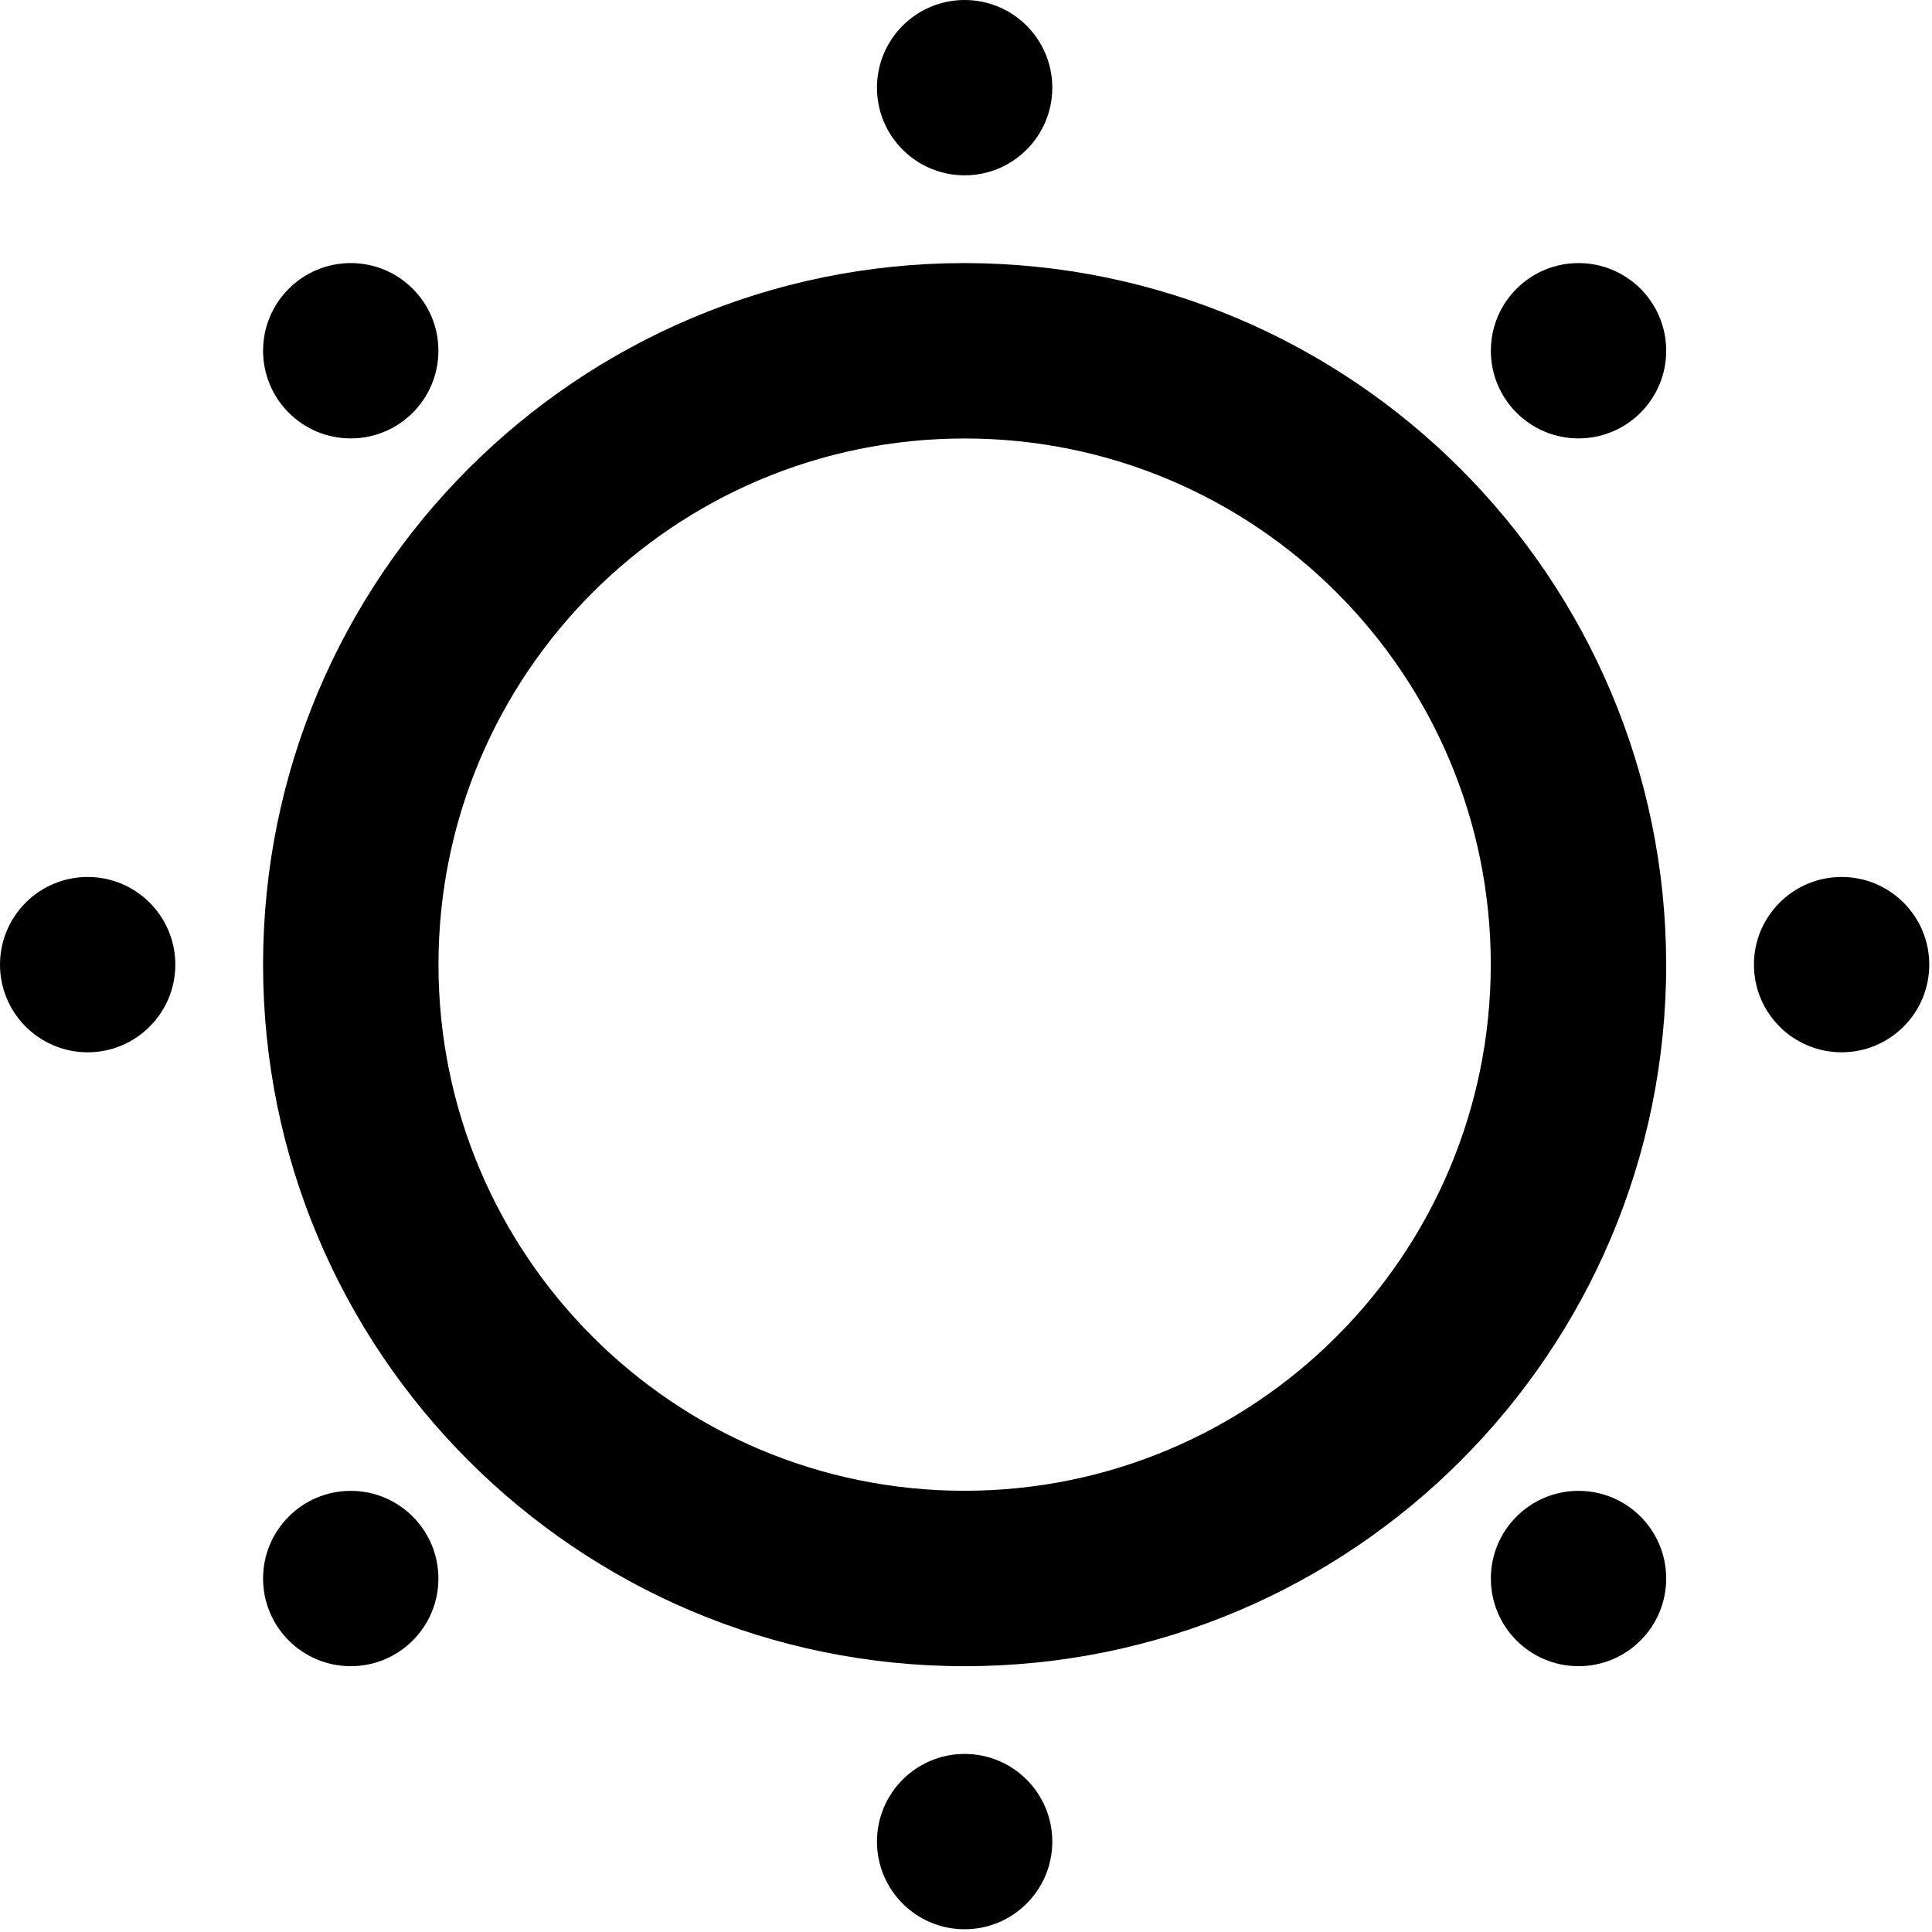 <?xml version="1.0" encoding="UTF-8"?>
<svg width="24px" height="24px" viewBox="0 0 24 24" version="1.1" xmlns="http://www.w3.org/2000/svg" xmlns:xlink="http://www.w3.org/1999/xlink">
    <title>AA6B1E3D-6951-4EC8-A68E-AA49F610D9D2</title>
    <defs>
        <filter id="filter-1">
            <feColorMatrix in="SourceGraphic" type="matrix" values="0 0 0 0 0.29 0 0 0 0 0.29 0 0 0 0 0.29 0 0 0 1 0"></feColorMatrix>
        </filter>
    </defs>
    <g id="Wireframes-2.0" stroke="none" stroke-width="1" fill="none" fill-rule="evenodd">
        <g id="congratulate" transform="translate(-165, -172)" filter="url(#filter-1)">
            <g transform="translate(165, 172)">
                <circle id="Oval" fill="#000000" fill-rule="nonzero" cx="11.983" cy="1.089" r="1.089"></circle>
                <circle id="Oval" fill="#000000" fill-rule="nonzero" cx="4.357" cy="4.357" r="1.089"></circle>
                <circle id="Oval" fill="#000000" fill-rule="nonzero" cx="19.609" cy="4.357" r="1.089"></circle>
                <circle id="Oval" fill="#000000" fill-rule="nonzero" cx="19.609" cy="19.609" r="1.089"></circle>
                <circle id="Oval" fill="#000000" fill-rule="nonzero" cx="4.357" cy="19.609" r="1.089"></circle>
                <circle id="Oval" fill="#000000" fill-rule="nonzero" cx="11.983" cy="22.877" r="1.089"></circle>
                <circle id="Oval" fill="#000000" fill-rule="nonzero" cx="1.089" cy="11.983" r="1.089"></circle>
                <circle id="Oval" fill="#000000" fill-rule="nonzero" cx="22.877" cy="11.983" r="1.089"></circle>
                <path d="M11.983,3.268 C7.17,3.268 3.268,7.17 3.268,11.983 C3.268,16.796 7.17,20.698 11.983,20.698 C16.796,20.698 20.698,16.796 20.698,11.983 C20.692,7.172 16.794,3.273 11.983,3.268 Z M11.983,18.519 C8.373,18.519 5.447,15.593 5.447,11.983 C5.447,8.373 8.373,5.447 11.983,5.447 C15.593,5.447 18.519,8.373 18.519,11.983 C18.516,15.591 15.591,18.516 11.983,18.519 Z" id="Shape" fill="#000000" fill-rule="nonzero"></path>
            </g>
        </g>
    </g>
</svg>